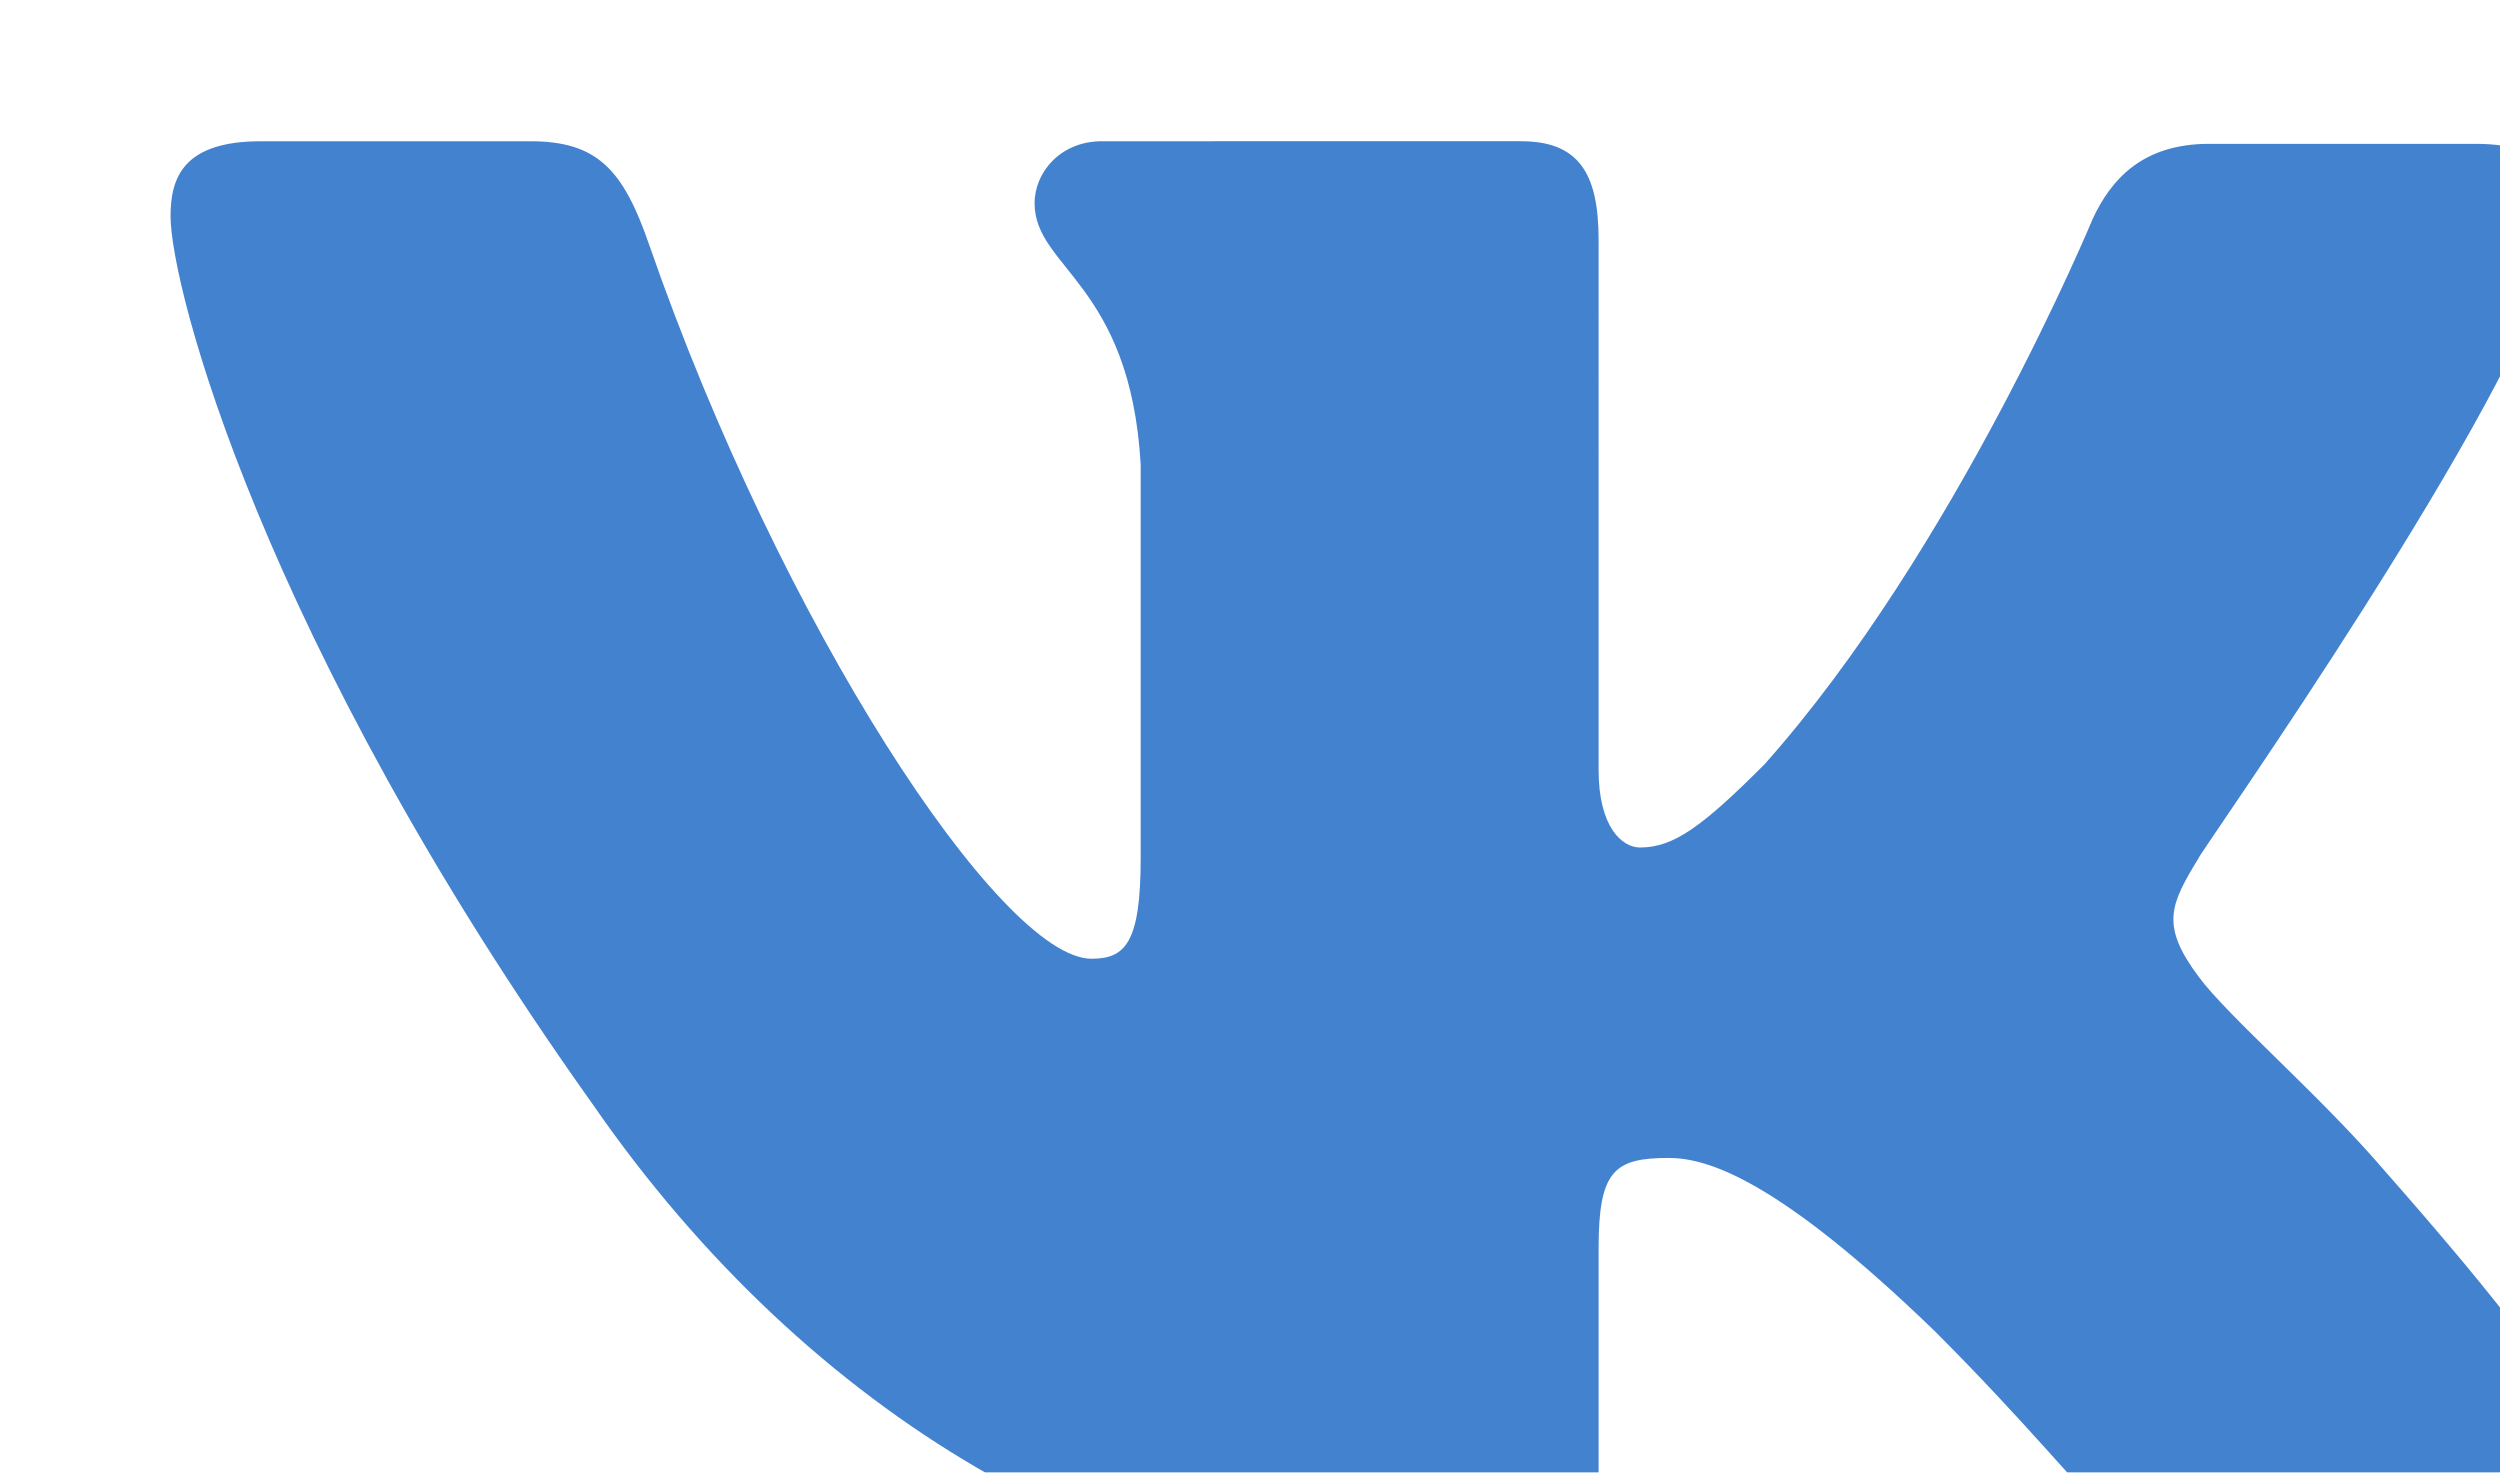 <svg width="73" height="43" viewBox="0 0 73 43" fill="none" xmlns="http://www.w3.org/2000/svg"><g filter="url(#filter0_i)"><path fill-rule="evenodd" clip-rule="evenodd" d="M70.629 3.07c.529-1.662 0-2.87-2.342-2.87h-7.78c-1.965 0-2.871 1.057-3.4 2.19 0 0-4.004 9.67-9.594 15.94-1.813 1.812-2.644 2.417-3.626 2.417-.529 0-1.208-.605-1.208-2.267V2.994c0-1.964-.605-2.87-2.267-2.87H28.175c-1.21 0-1.965.906-1.965 1.813 0 1.888 2.796 2.342 3.098 7.63v11.482c0 2.493-.454 2.946-1.436 2.946-2.644 0-9.065-9.745-12.917-20.85C14.199.955 13.444.124 11.48.124H3.624C1.357.124.98 1.18.98 2.314c0 2.04 2.644 12.314 12.313 25.911 6.42 9.292 15.561 14.278 23.796 14.278 4.985 0 5.59-1.133 5.59-3.022v-7.025c0-2.267.453-2.644 2.04-2.644 1.132 0 3.172.604 7.78 5.061 5.288 5.288 6.194 7.705 9.14 7.705h7.781c2.267 0 3.324-1.133 2.72-3.324-.68-2.19-3.248-5.363-6.572-9.14-1.813-2.115-4.533-4.457-5.364-5.59-1.133-1.511-.83-2.115 0-3.475-.075 0 9.443-13.447 10.425-17.98z" fill="#4382CF"/></g><defs><filter id="filter0_i" x=".98" y=".124" width="75.328" height="46.454" filterUnits="userSpaceOnUse" color-interpolation-filters="sRGB"><feFlood flood-opacity="0" result="BackgroundImageFix"/><feBlend in="SourceGraphic" in2="BackgroundImageFix" result="shape"/><feColorMatrix in="SourceAlpha" values="0 0 0 0 0 0 0 0 0 0 0 0 0 0 0 0 0 0 127 0" result="hardAlpha"/><feOffset dx="4" dy="4"/><feGaussianBlur stdDeviation="3"/><feComposite in2="hardAlpha" operator="arithmetic" k2="-1" k3="1"/><feColorMatrix values="0 0 0 0 0.144 0 0 0 0 0.244 0 0 0 0 0.365 0 0 0 0.45 0"/><feBlend in2="shape" result="effect1_innerShadow"/></filter></defs></svg>